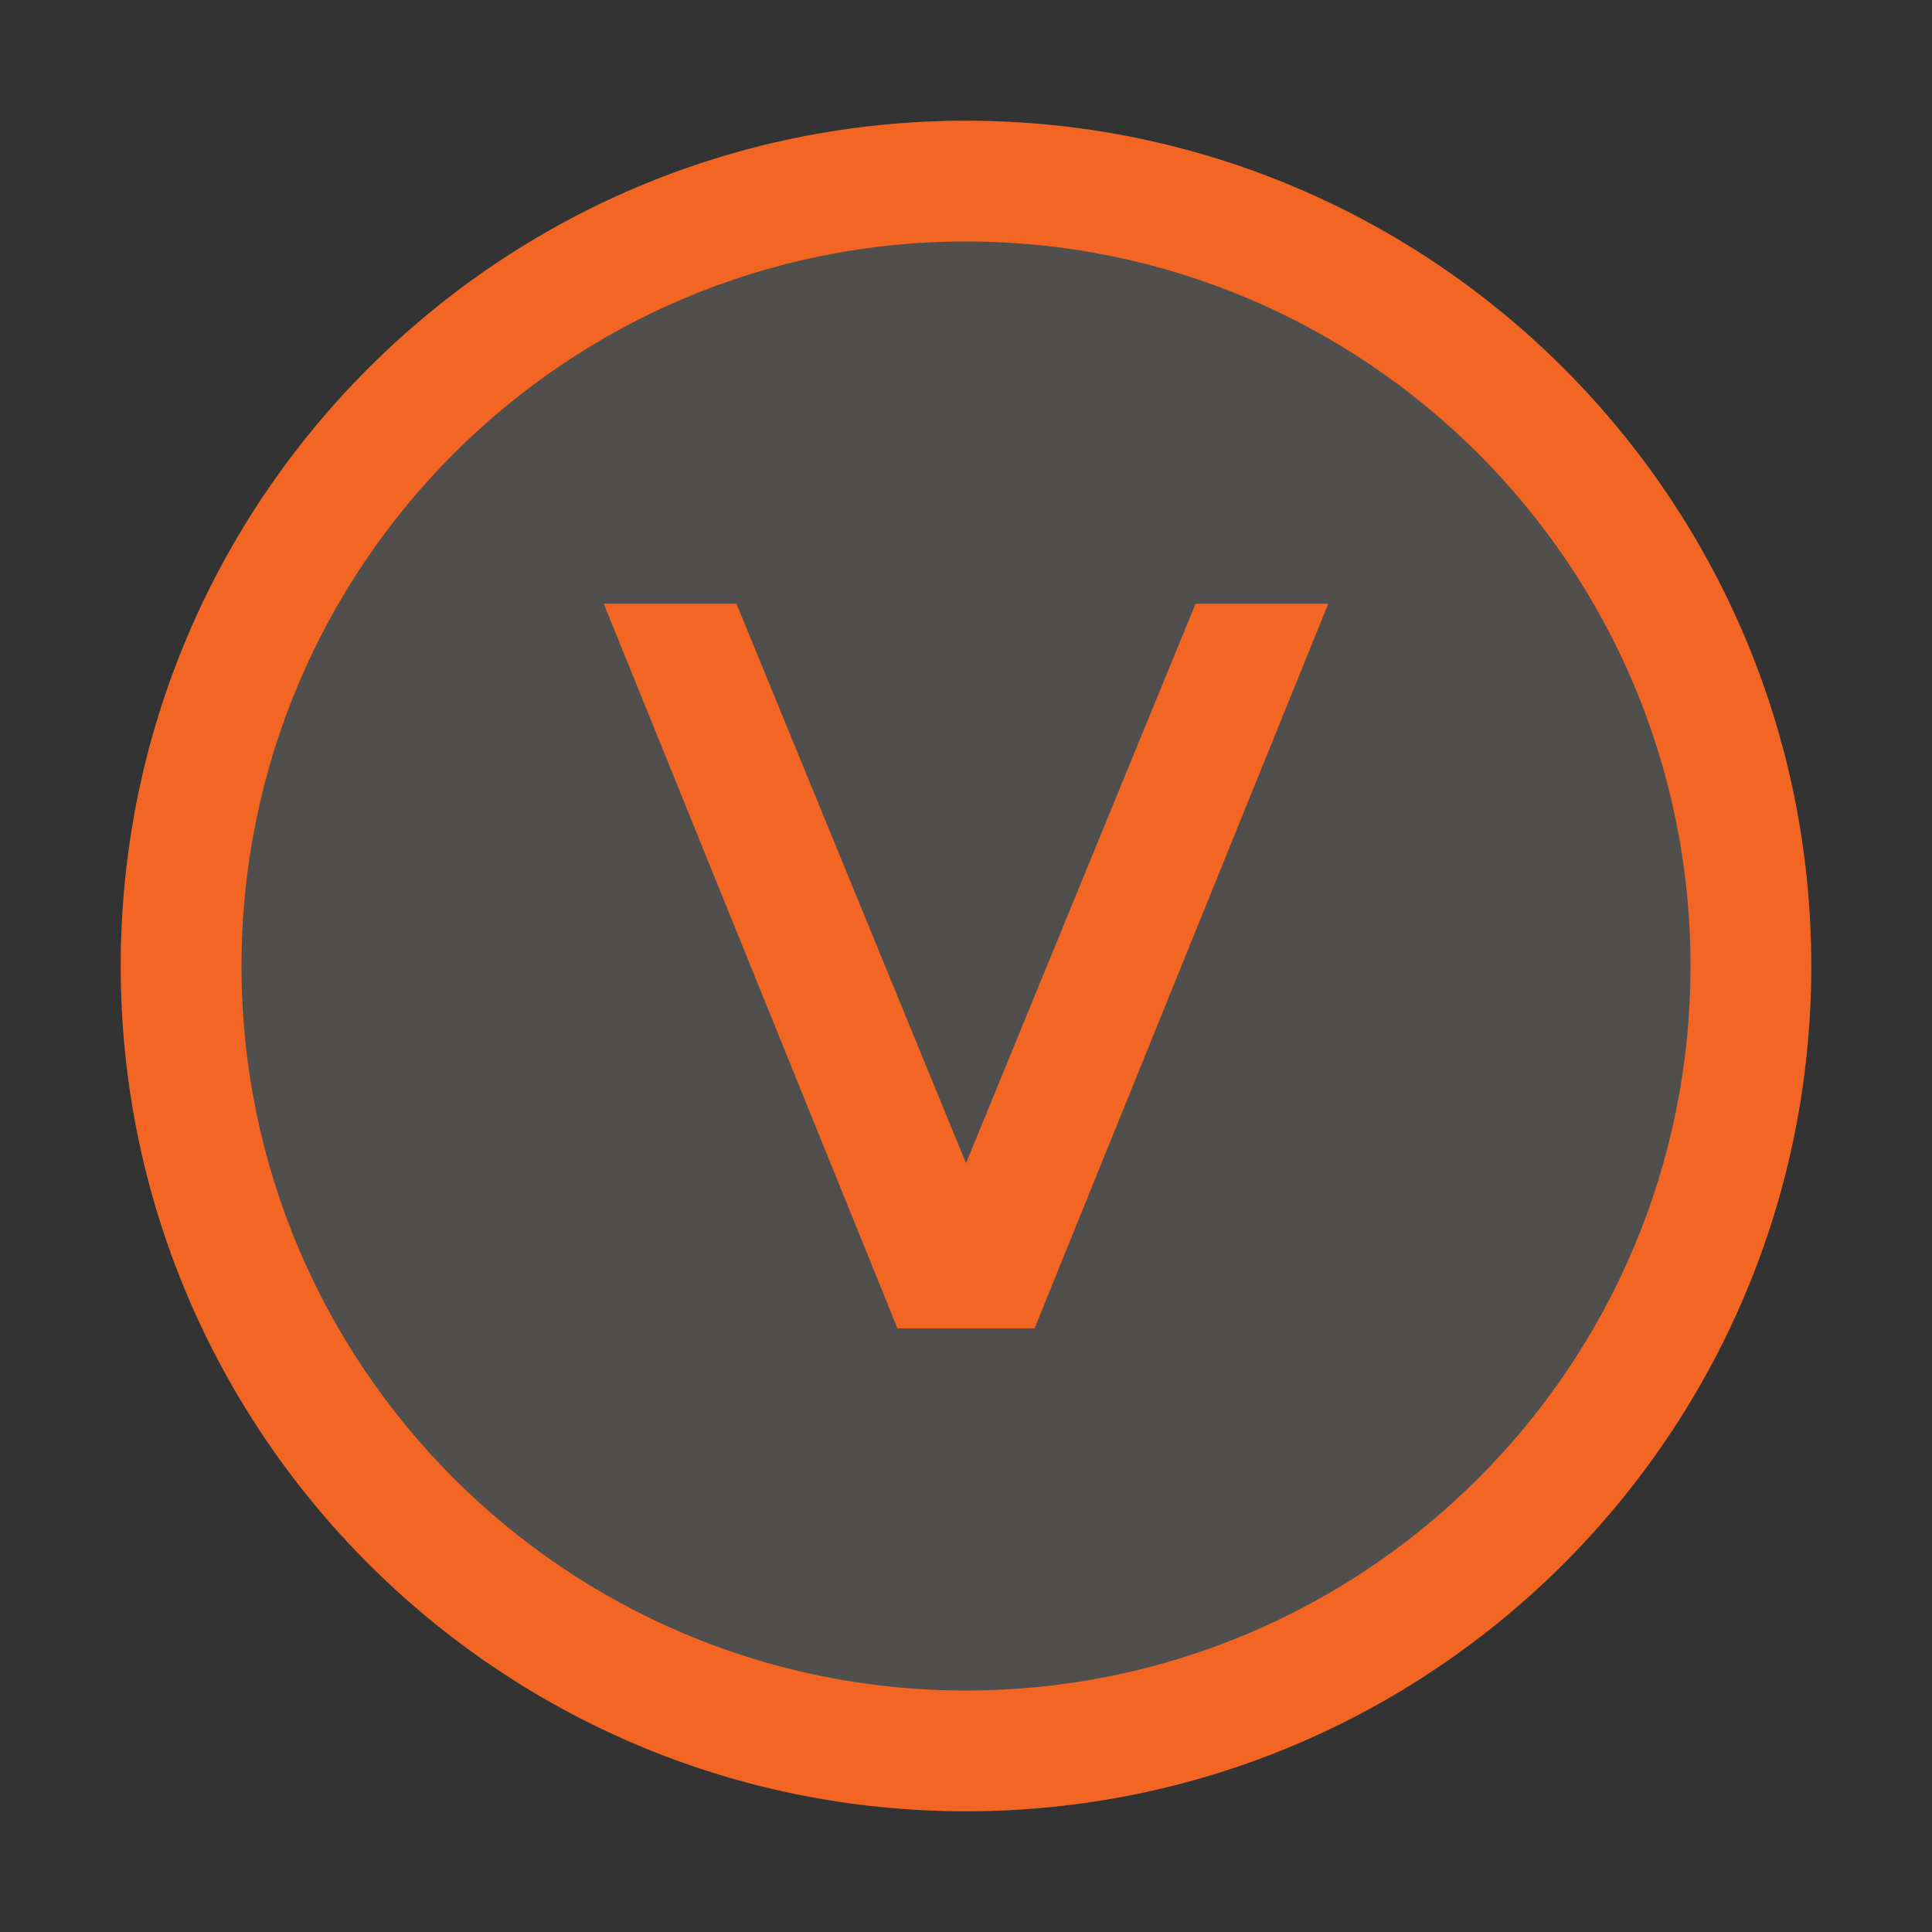 <svg width="16" height="16" viewBox="0 0 16 16" fill="none" xmlns="http://www.w3.org/2000/svg">
    <rect x="0" y="0" width="16" height="16" fill="#333333" stroke="none"/>
    <path d="M8 15C11.866 15 15 11.866 15 8C15 4.134 11.866 1 8 1C4.134 1 1 4.134 1 8C1 11.866 4.134 15 8 15Z"
          fill="#FFF4EB" fill-opacity="0.15"/>
    <path fill-rule="evenodd" clip-rule="evenodd"
          d="M8 14C11.314 14 14 11.314 14 8C14 4.686 11.314 2 8 2C4.686 2 2 4.686 2 8C2 11.314 4.686 14 8 14ZM8 15C11.866 15 15 11.866 15 8C15 4.134 11.866 1 8 1C4.134 1 1 4.134 1 8C1 11.866 4.134 15 8 15Z"
          fill="#F26522"/>
    <path d="M7.437 11L7.872 9.945L9.901 5H11L8.568 11H7.437Z" fill="#F26522"/>
    <path d="M8.563 11L8.128 9.945L6.099 5H5L7.432 11H8.563Z" fill="#F26522"/>
</svg>
